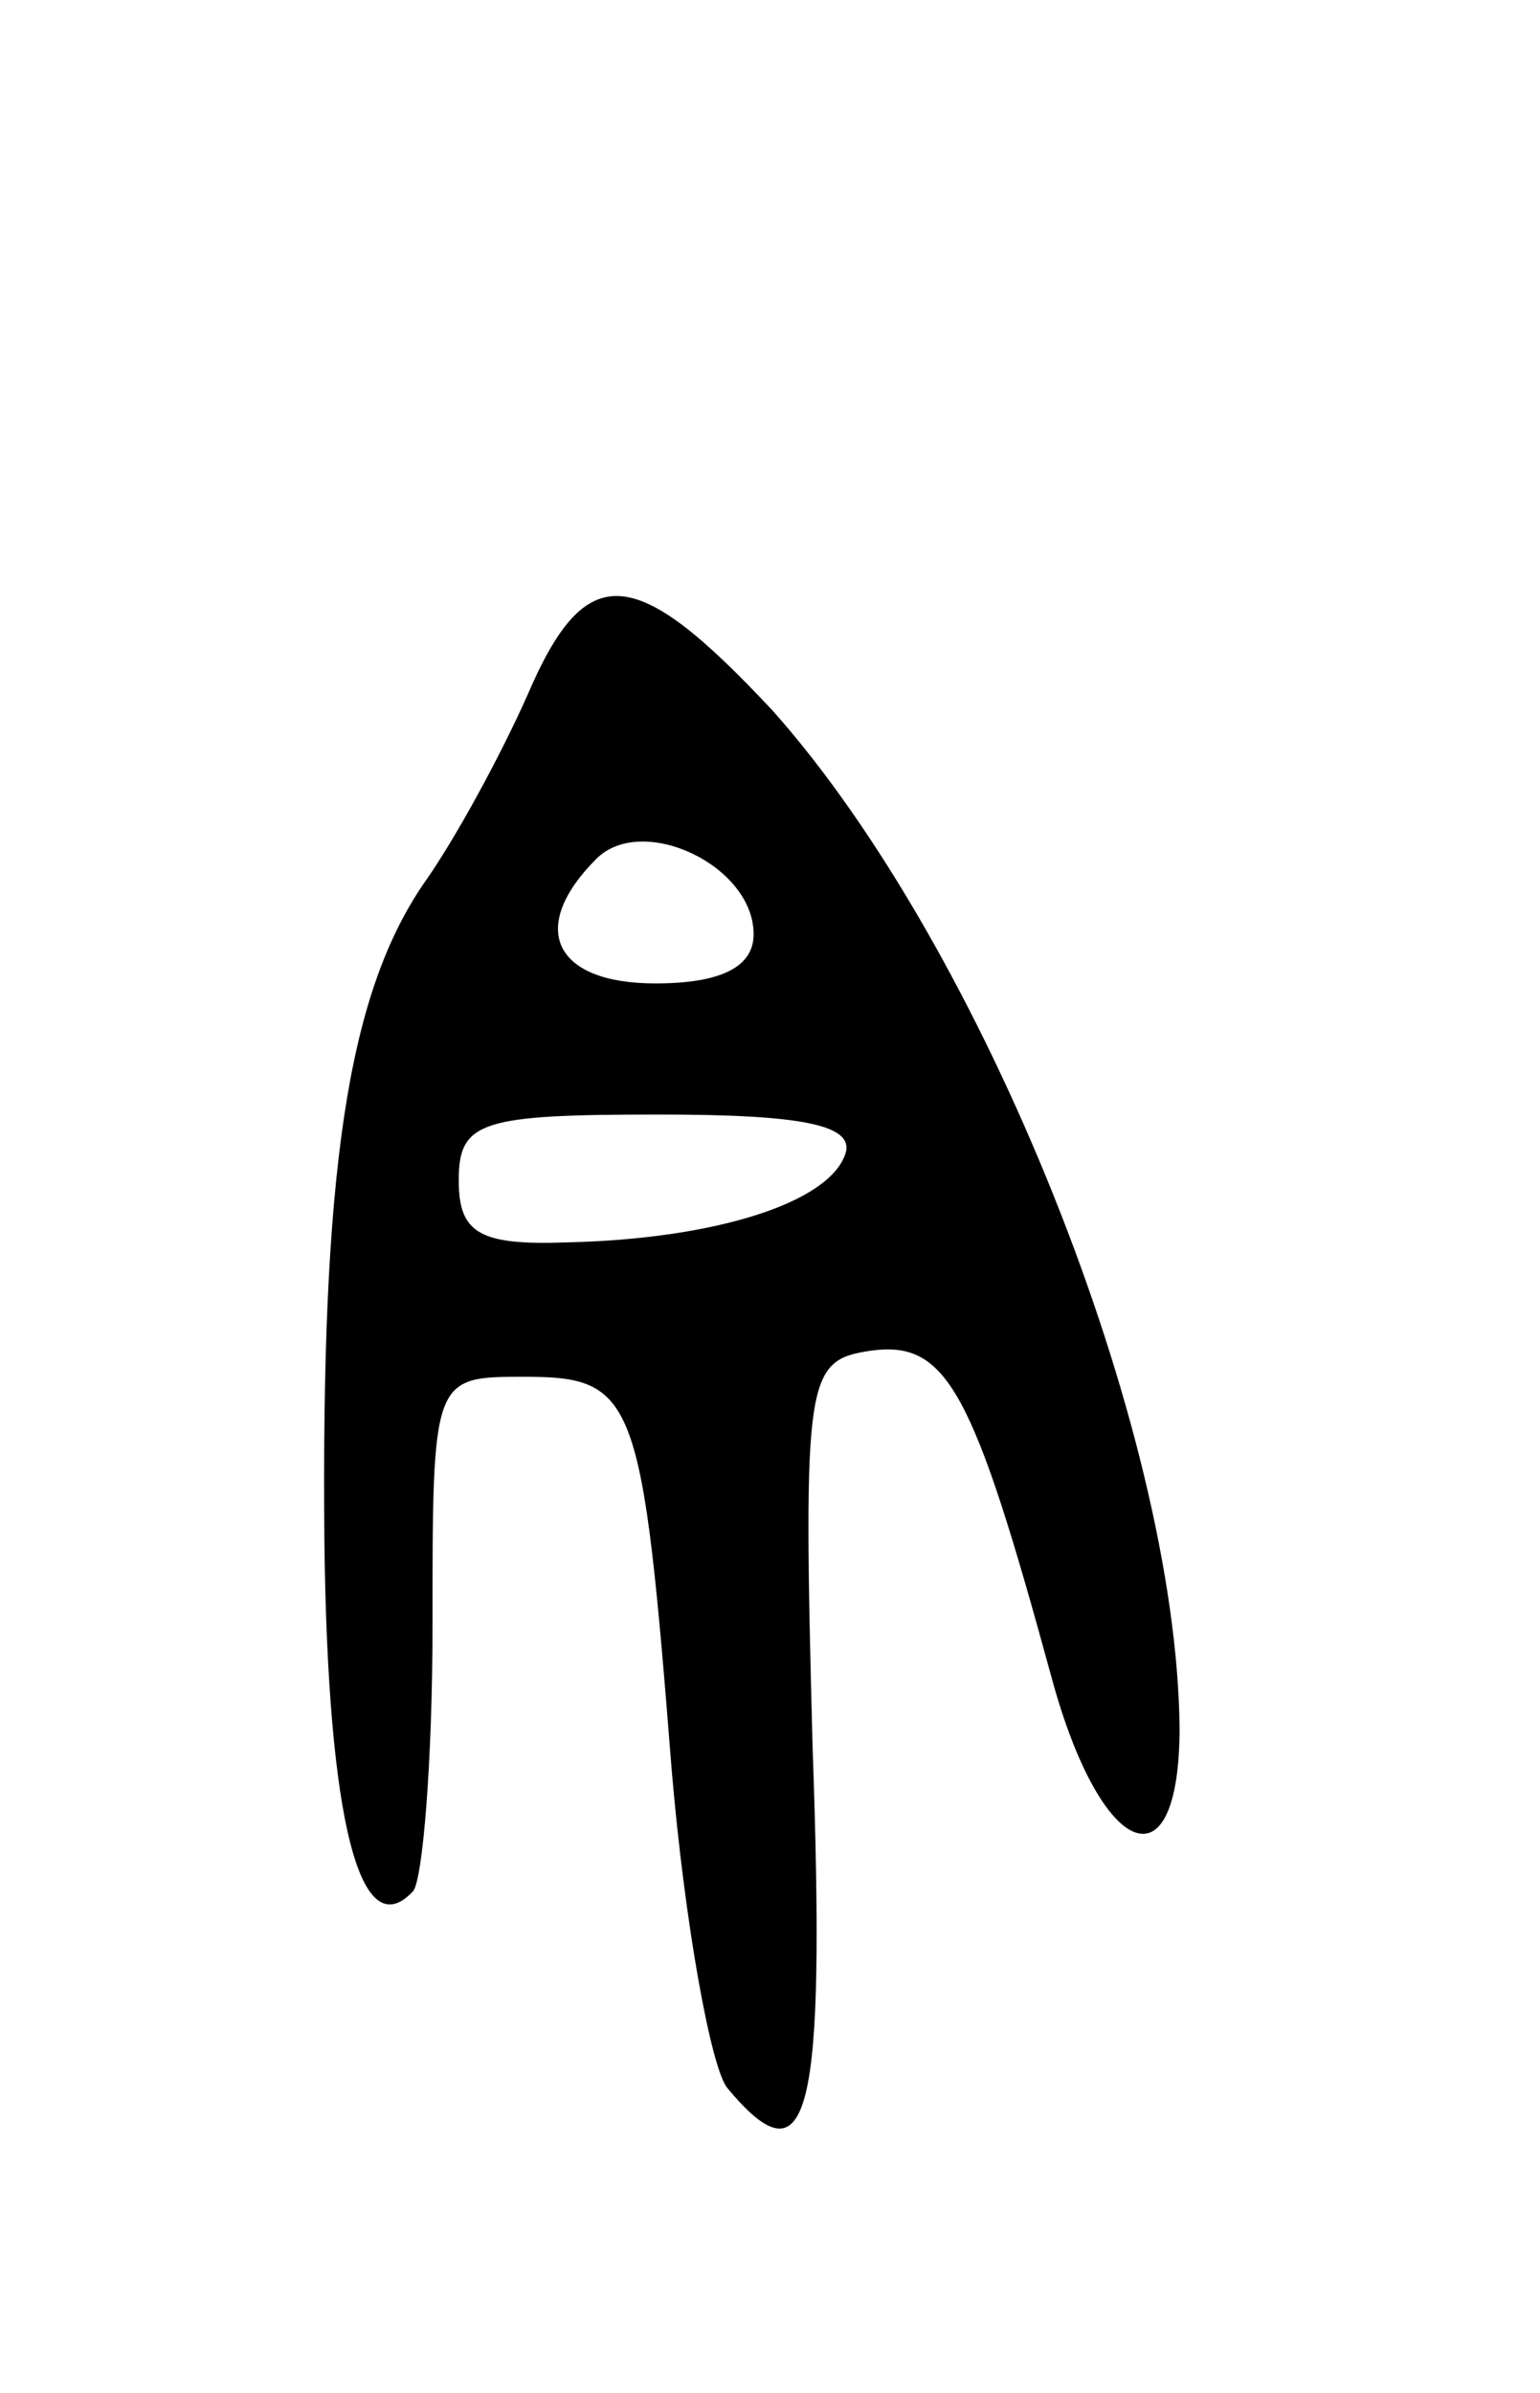 <svg version="1.0" xmlns="http://www.w3.org/2000/svg"
 width="47pt" height="73pt" viewBox="0 0 47 73"
 preserveAspectRatio="xMidYMid meet">
<g transform="translate(0,73) scale(0.1,-0.1)"
fill="#000000" stroke="none">
<path d="M161 518 c-8 -18 -22 -44 -32 -58 -23 -34 -31 -88 -30 -200 1 -86 11
-124 27 -107 3 3 6 40 6 81 0 76 0 76 28 76 34 0 36 -6 45 -120 4 -47 12 -91
17 -97 25 -30 30 -9 26 104 -3 114 -2 118 18 121 23 3 31 -12 55 -100 15 -55
39 -65 39 -15 -1 91 -60 238 -124 310 -42 45 -57 47 -75 5z m69 -73 c0 -10
-10 -15 -30 -15 -31 0 -39 17 -18 38 14 14 48 -2 48 -23z m28 -67 c-5 -15 -40
-26 -85 -27 -27 -1 -33 3 -33 19 0 18 7 20 61 20 43 0 60 -3 57 -12z"/>
</g>
</svg>
